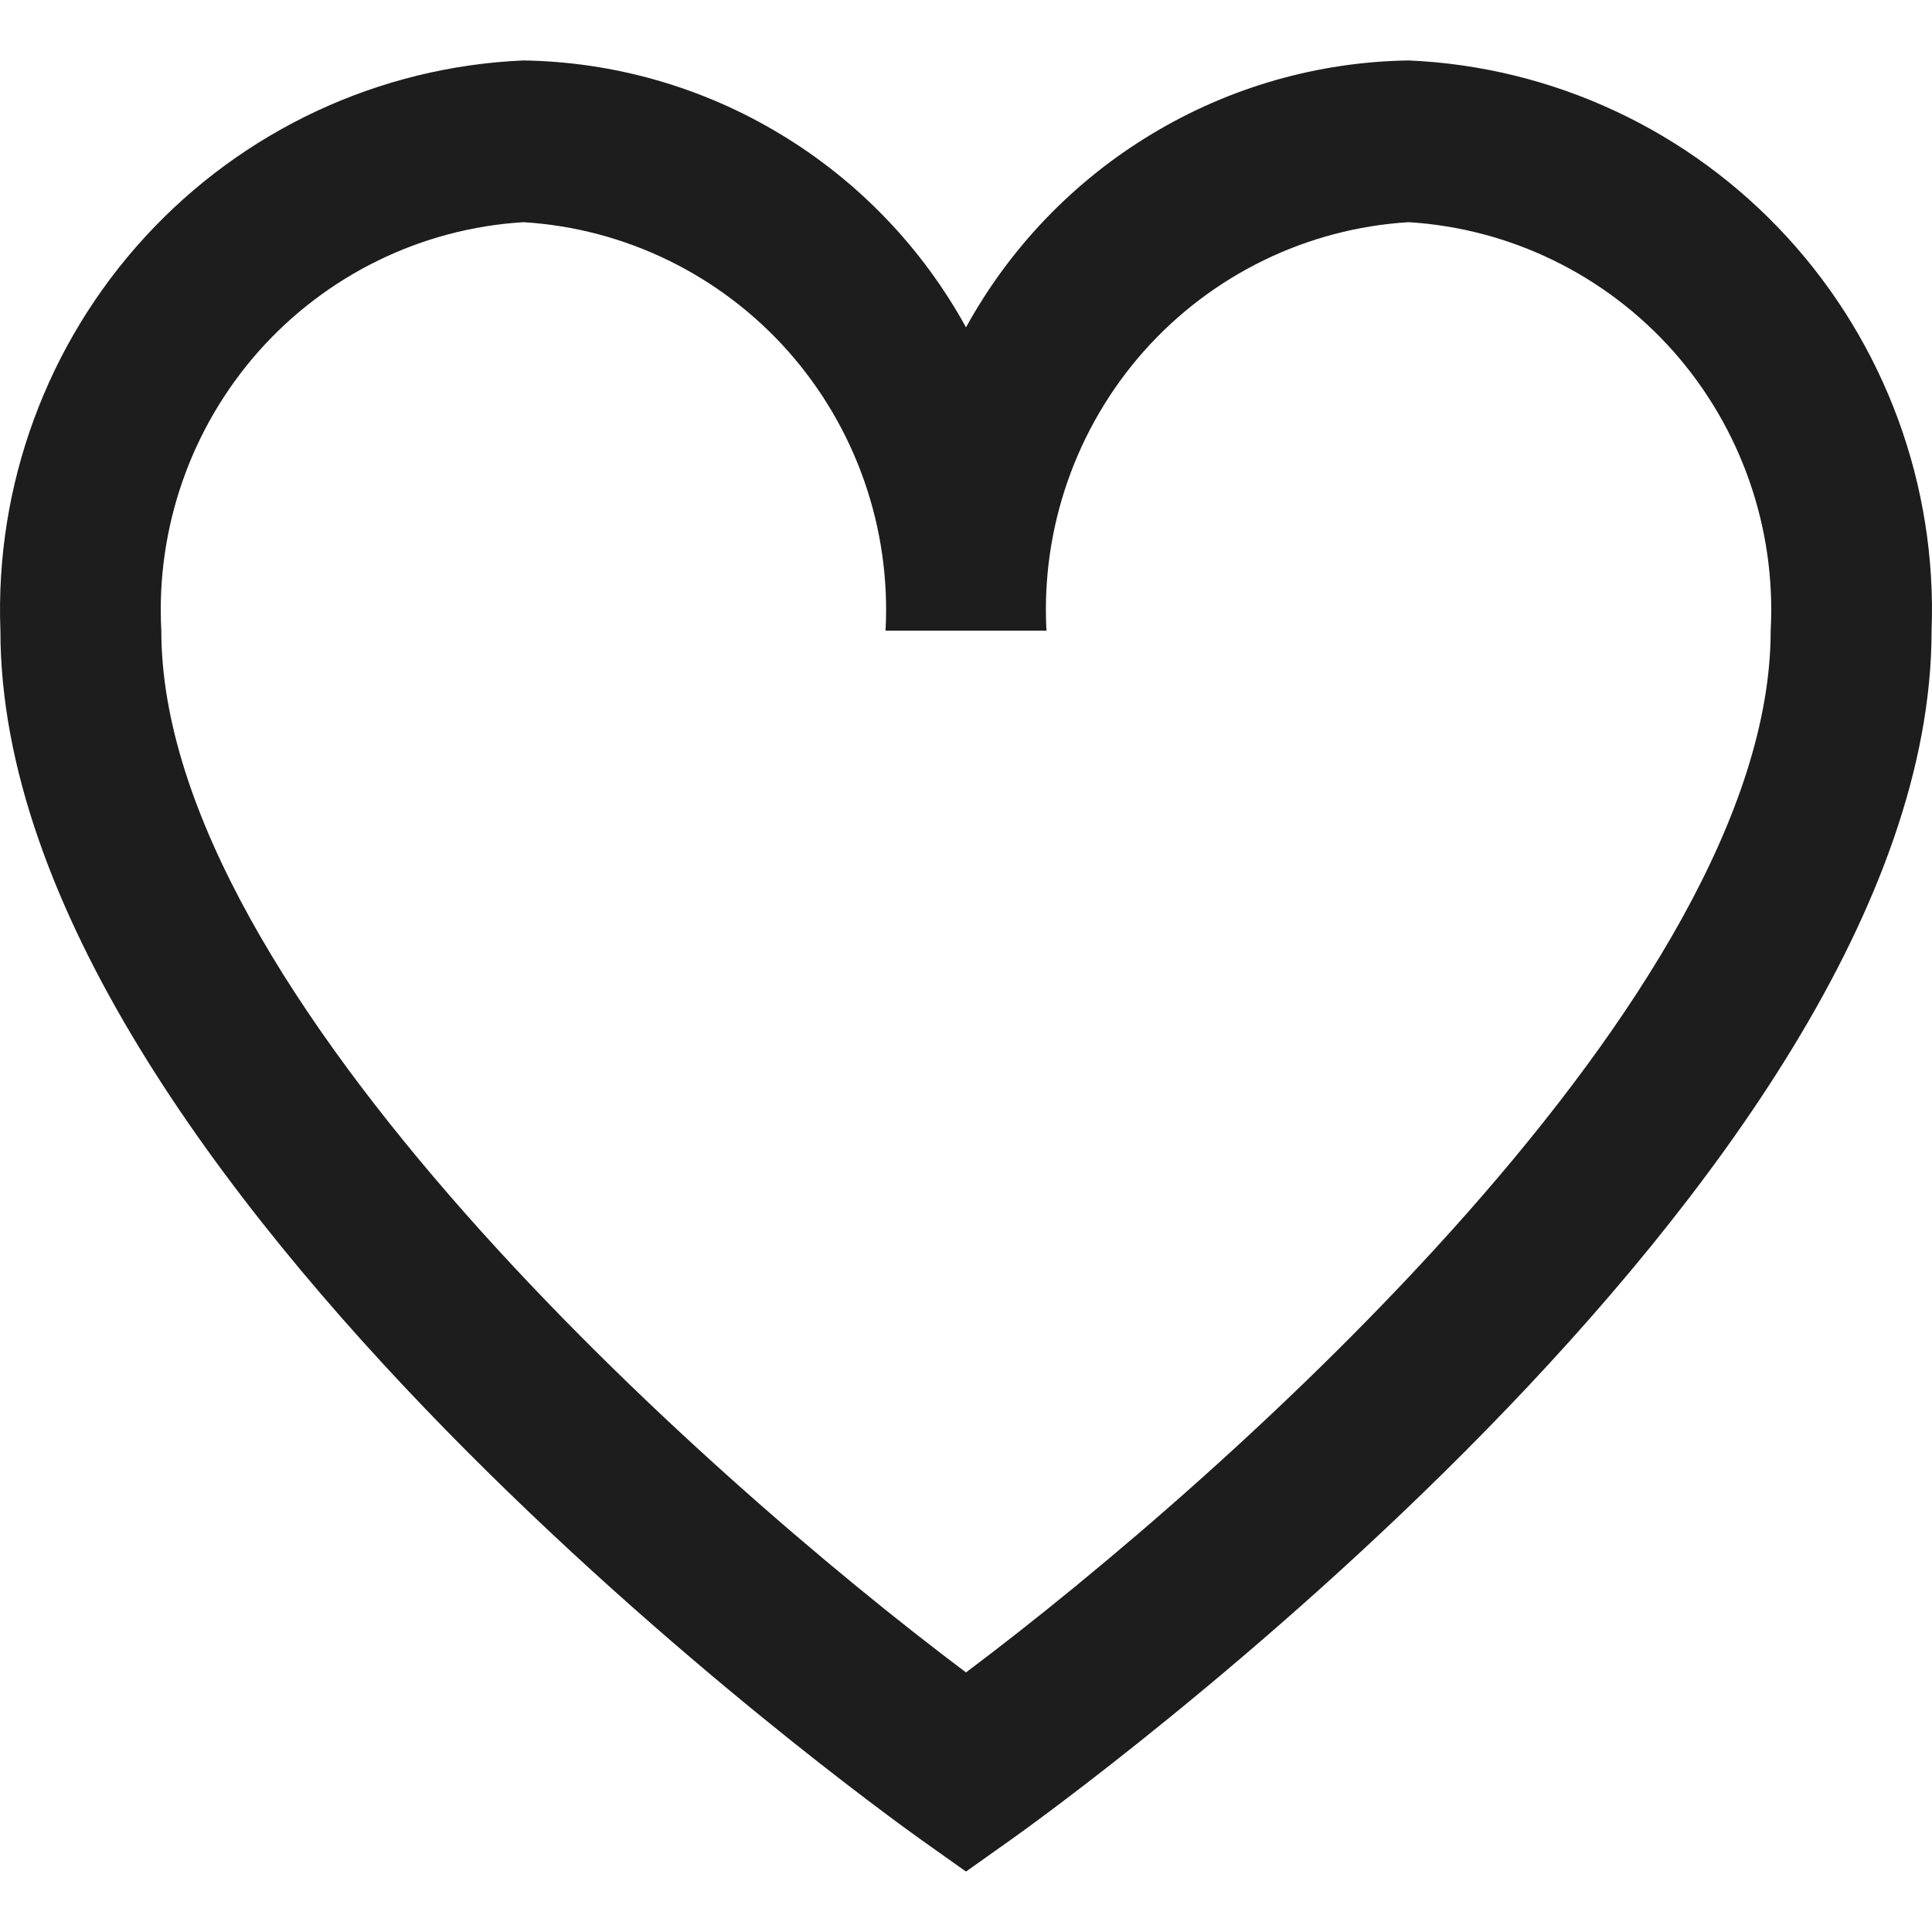<svg width="14" height="14" viewBox="0 0 14 14" fill="none" xmlns="http://www.w3.org/2000/svg">
<path d="M10.207 0.438C9.55 0.448 8.908 0.632 8.345 0.972C7.782 1.311 7.318 1.794 7 2.372C6.682 1.794 6.218 1.311 5.655 0.972C5.092 0.632 4.45 0.448 3.793 0.438C2.746 0.483 1.76 0.944 1.05 1.718C0.34 2.492 -0.037 3.518 0.003 4.57C0.003 8.541 6.391 13.128 6.663 13.323L7 13.562L7.337 13.323C7.609 13.129 13.997 8.541 13.997 4.57C14.037 3.518 13.66 2.492 12.95 1.718C12.24 0.944 11.254 0.483 10.207 0.438ZM7 12.119C5.103 10.695 1.169 7.195 1.169 4.57C1.129 3.828 1.383 3.101 1.874 2.546C2.366 1.992 3.055 1.655 3.793 1.61C4.53 1.655 5.22 1.992 5.712 2.546C6.203 3.101 6.457 3.828 6.417 4.57H7.583C7.543 3.828 7.797 3.101 8.288 2.546C8.78 1.992 9.47 1.655 10.207 1.61C10.944 1.655 11.634 1.992 12.126 2.546C12.617 3.101 12.871 3.828 12.831 4.57C12.831 7.197 8.897 10.695 7 12.119Z" fill="#1D1D1D"/>
</svg>
